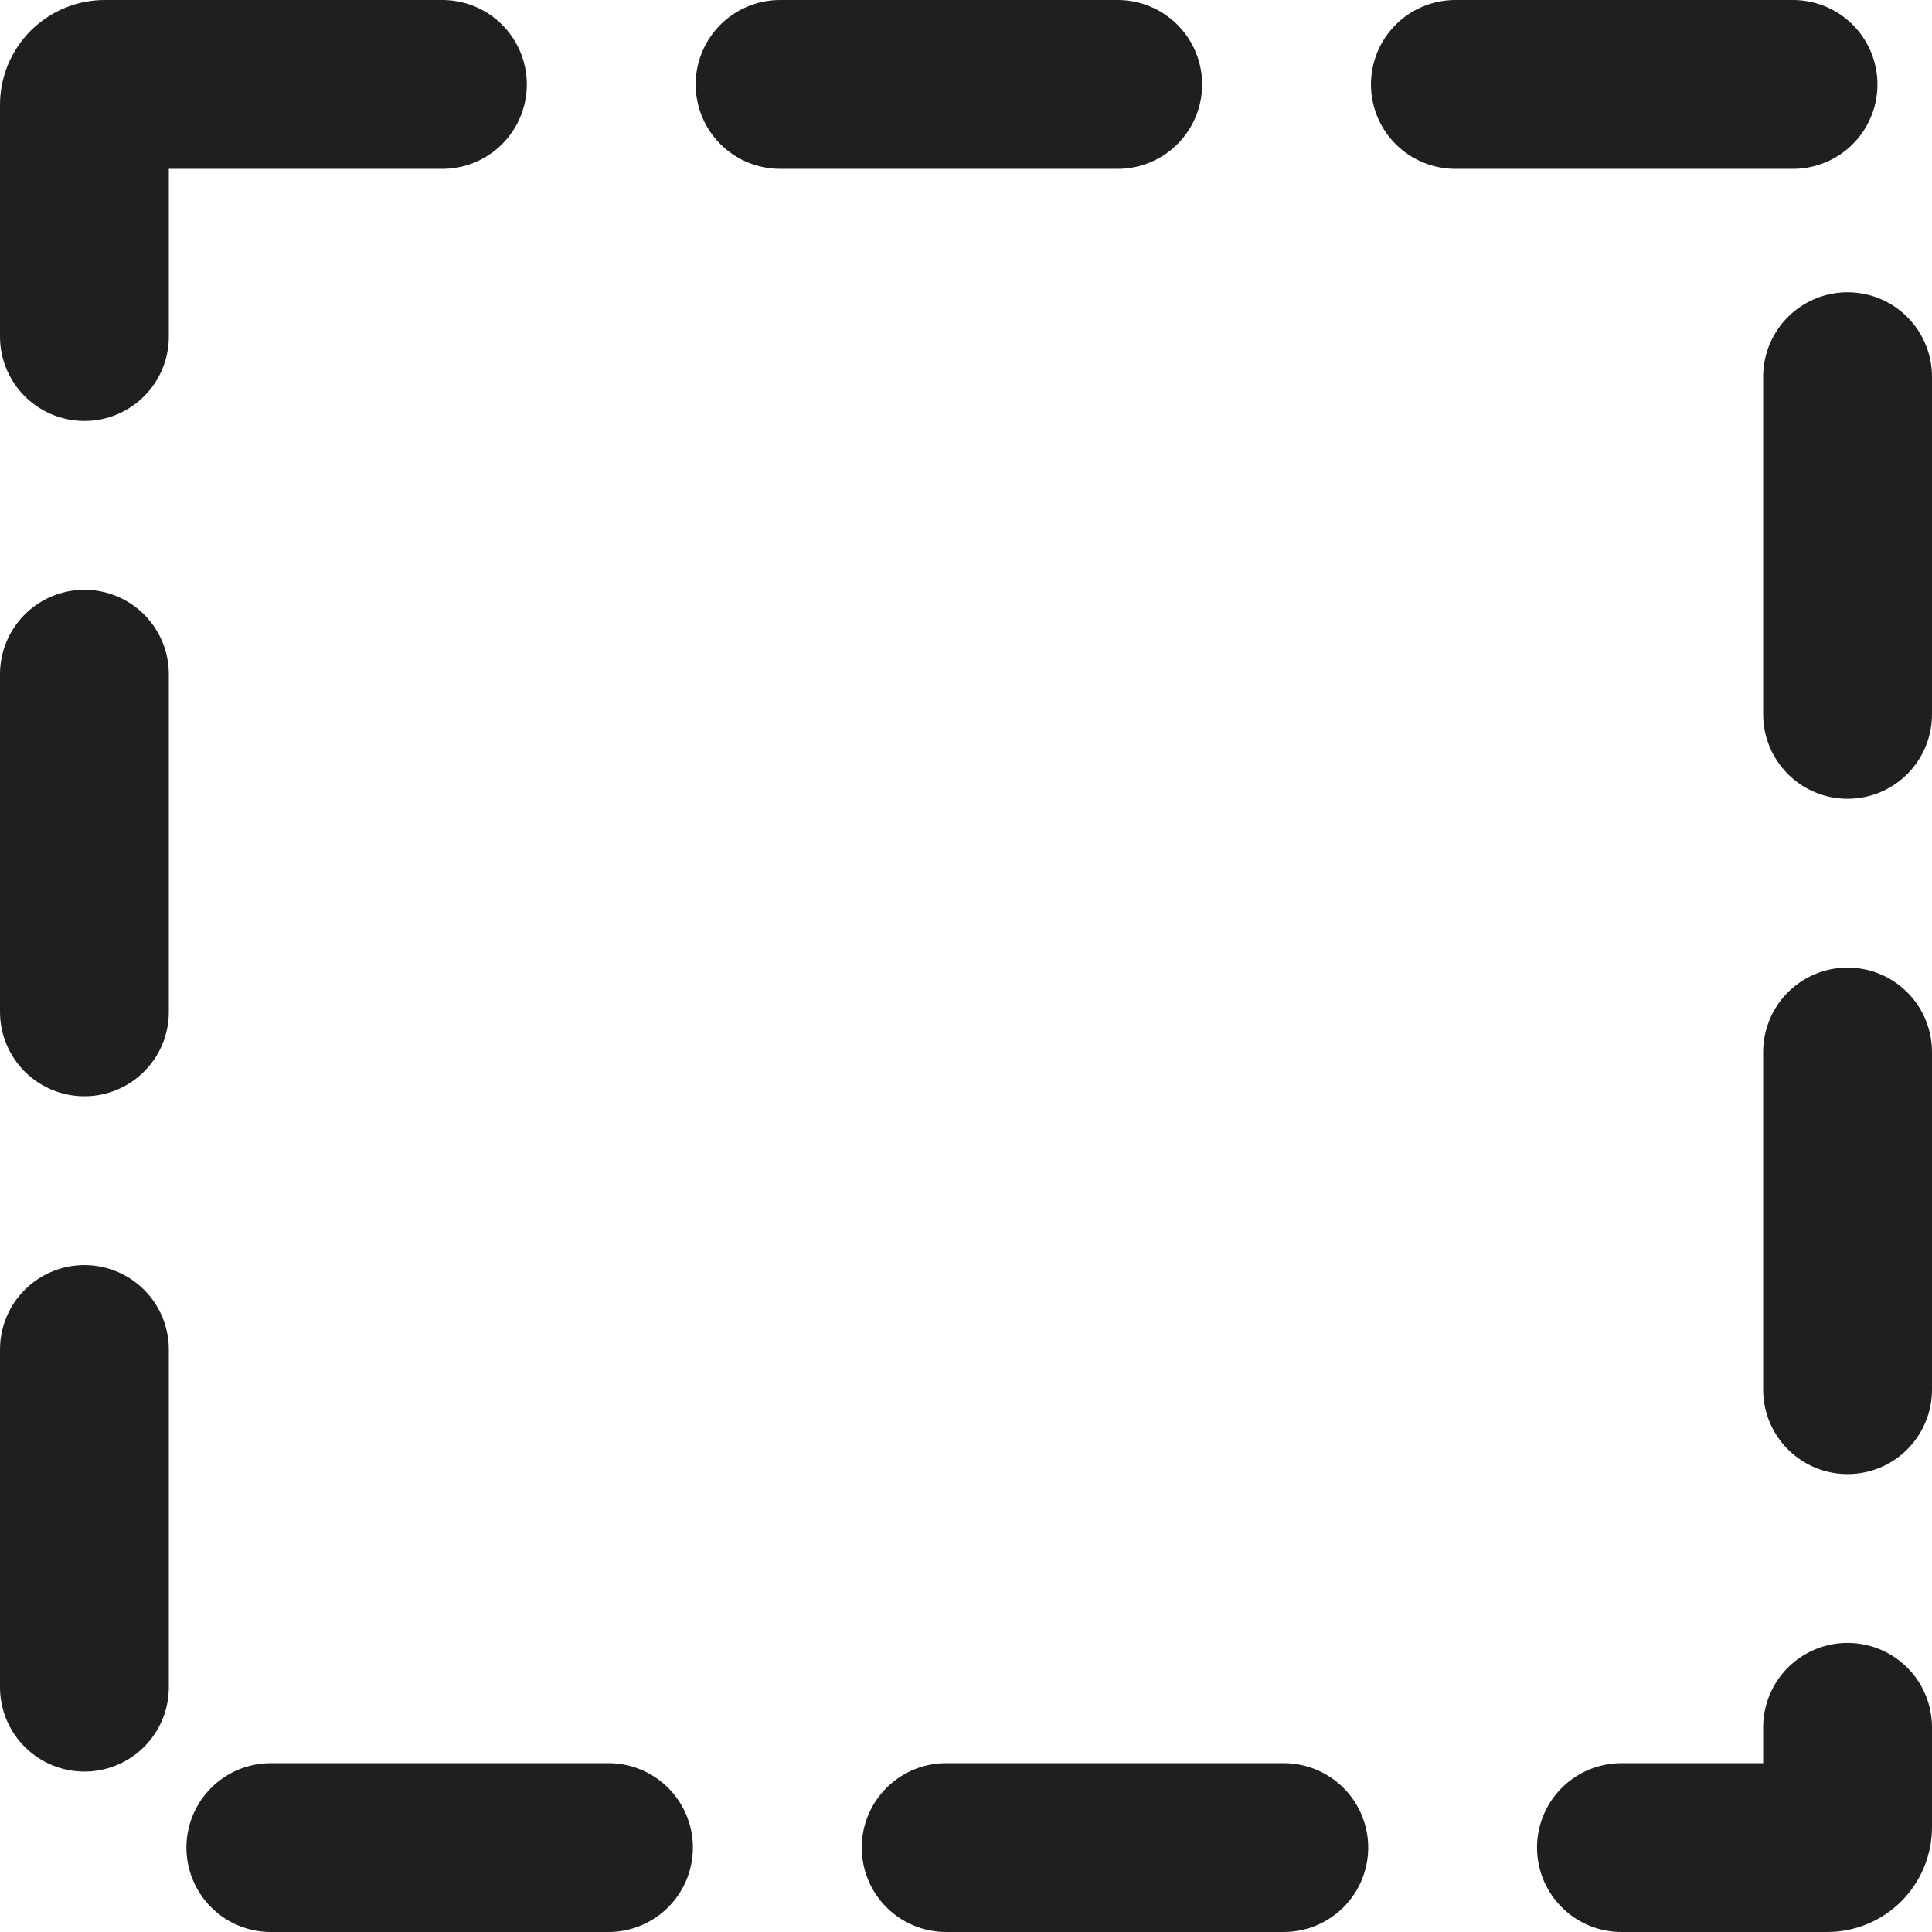<?xml version="1.0" encoding="UTF-8" standalone="no"?>
<!-- Created with Inkscape (http://www.inkscape.org/) -->

<svg
   xmlns:dc="http://purl.org/dc/elements/1.1/"
   xmlns:cc="http://creativecommons.org/ns#"
   xmlns:rdf="http://www.w3.org/1999/02/22-rdf-syntax-ns#"
   xmlns:svg="http://www.w3.org/2000/svg"
   xmlns="http://www.w3.org/2000/svg"
   xmlns:sodipodi="http://sodipodi.sourceforge.net/DTD/sodipodi-0.dtd"
   xmlns:inkscape="http://www.inkscape.org/namespaces/inkscape"
   width="30.28mm"
   height="30.28mm"
   viewBox="0 0 30.28 30.28"
   version="1.1"
   id="svg3268"
   inkscape:version="0.92.2 2405546, 2018-03-11"
   sodipodi:docname="rectangle-select.svg">
  <defs
     id="defs3262">
    <inkscape:path-effect
       effect="bspline"
       id="path-effect1621-8"
       is_visible="true"
       weight="33.333"
       steps="2"
       helper_size="0"
       apply_no_weight="true"
       apply_with_weight="true"
       only_selected="false" />
  </defs>
  <sodipodi:namedview
     id="base"
     pagecolor="#ffffff"
     bordercolor="#666666"
     borderopacity="1.0"
     inkscape:pageopacity="0.0"
     inkscape:pageshadow="2"
     inkscape:zoom="3.4566399"
     inkscape:cx="12.184316"
     inkscape:cy="115.11178"
     inkscape:document-units="mm"
     inkscape:current-layer="g1444"
     showgrid="false"
     fit-margin-top="0"
     fit-margin-left="0"
     fit-margin-right="0"
     fit-margin-bottom="0"
     inkscape:window-width="945"
     inkscape:window-height="1016"
     inkscape:window-x="965"
     inkscape:window-y="32"
     inkscape:window-maximized="0"
     inkscape:snap-global="false" />
  <g
     inkscape:label="Layer 1"
     inkscape:groupmode="layer"
     id="layer1"
     transform="translate(-140.162,-117.962)">
    <g
       transform="translate(-613.47,146.674)"
       id="g1444">
      <rect
         style="opacity:1;fill:none;fill-opacity:1;stroke:#1f1f1f;stroke-width:2.646;stroke-linecap:round;stroke-linejoin:round;stroke-miterlimit:4;stroke-dasharray:5.292, 5.292;stroke-dashoffset:0;stroke-opacity:1;paint-order:markers fill stroke"
         id="rect1364"
         width="27.634"
         height="27.634"
         x="754.955"
         y="-27.389"
         rx="0.319"
         ry="0.319" />
    </g>
  </g>
</svg>
